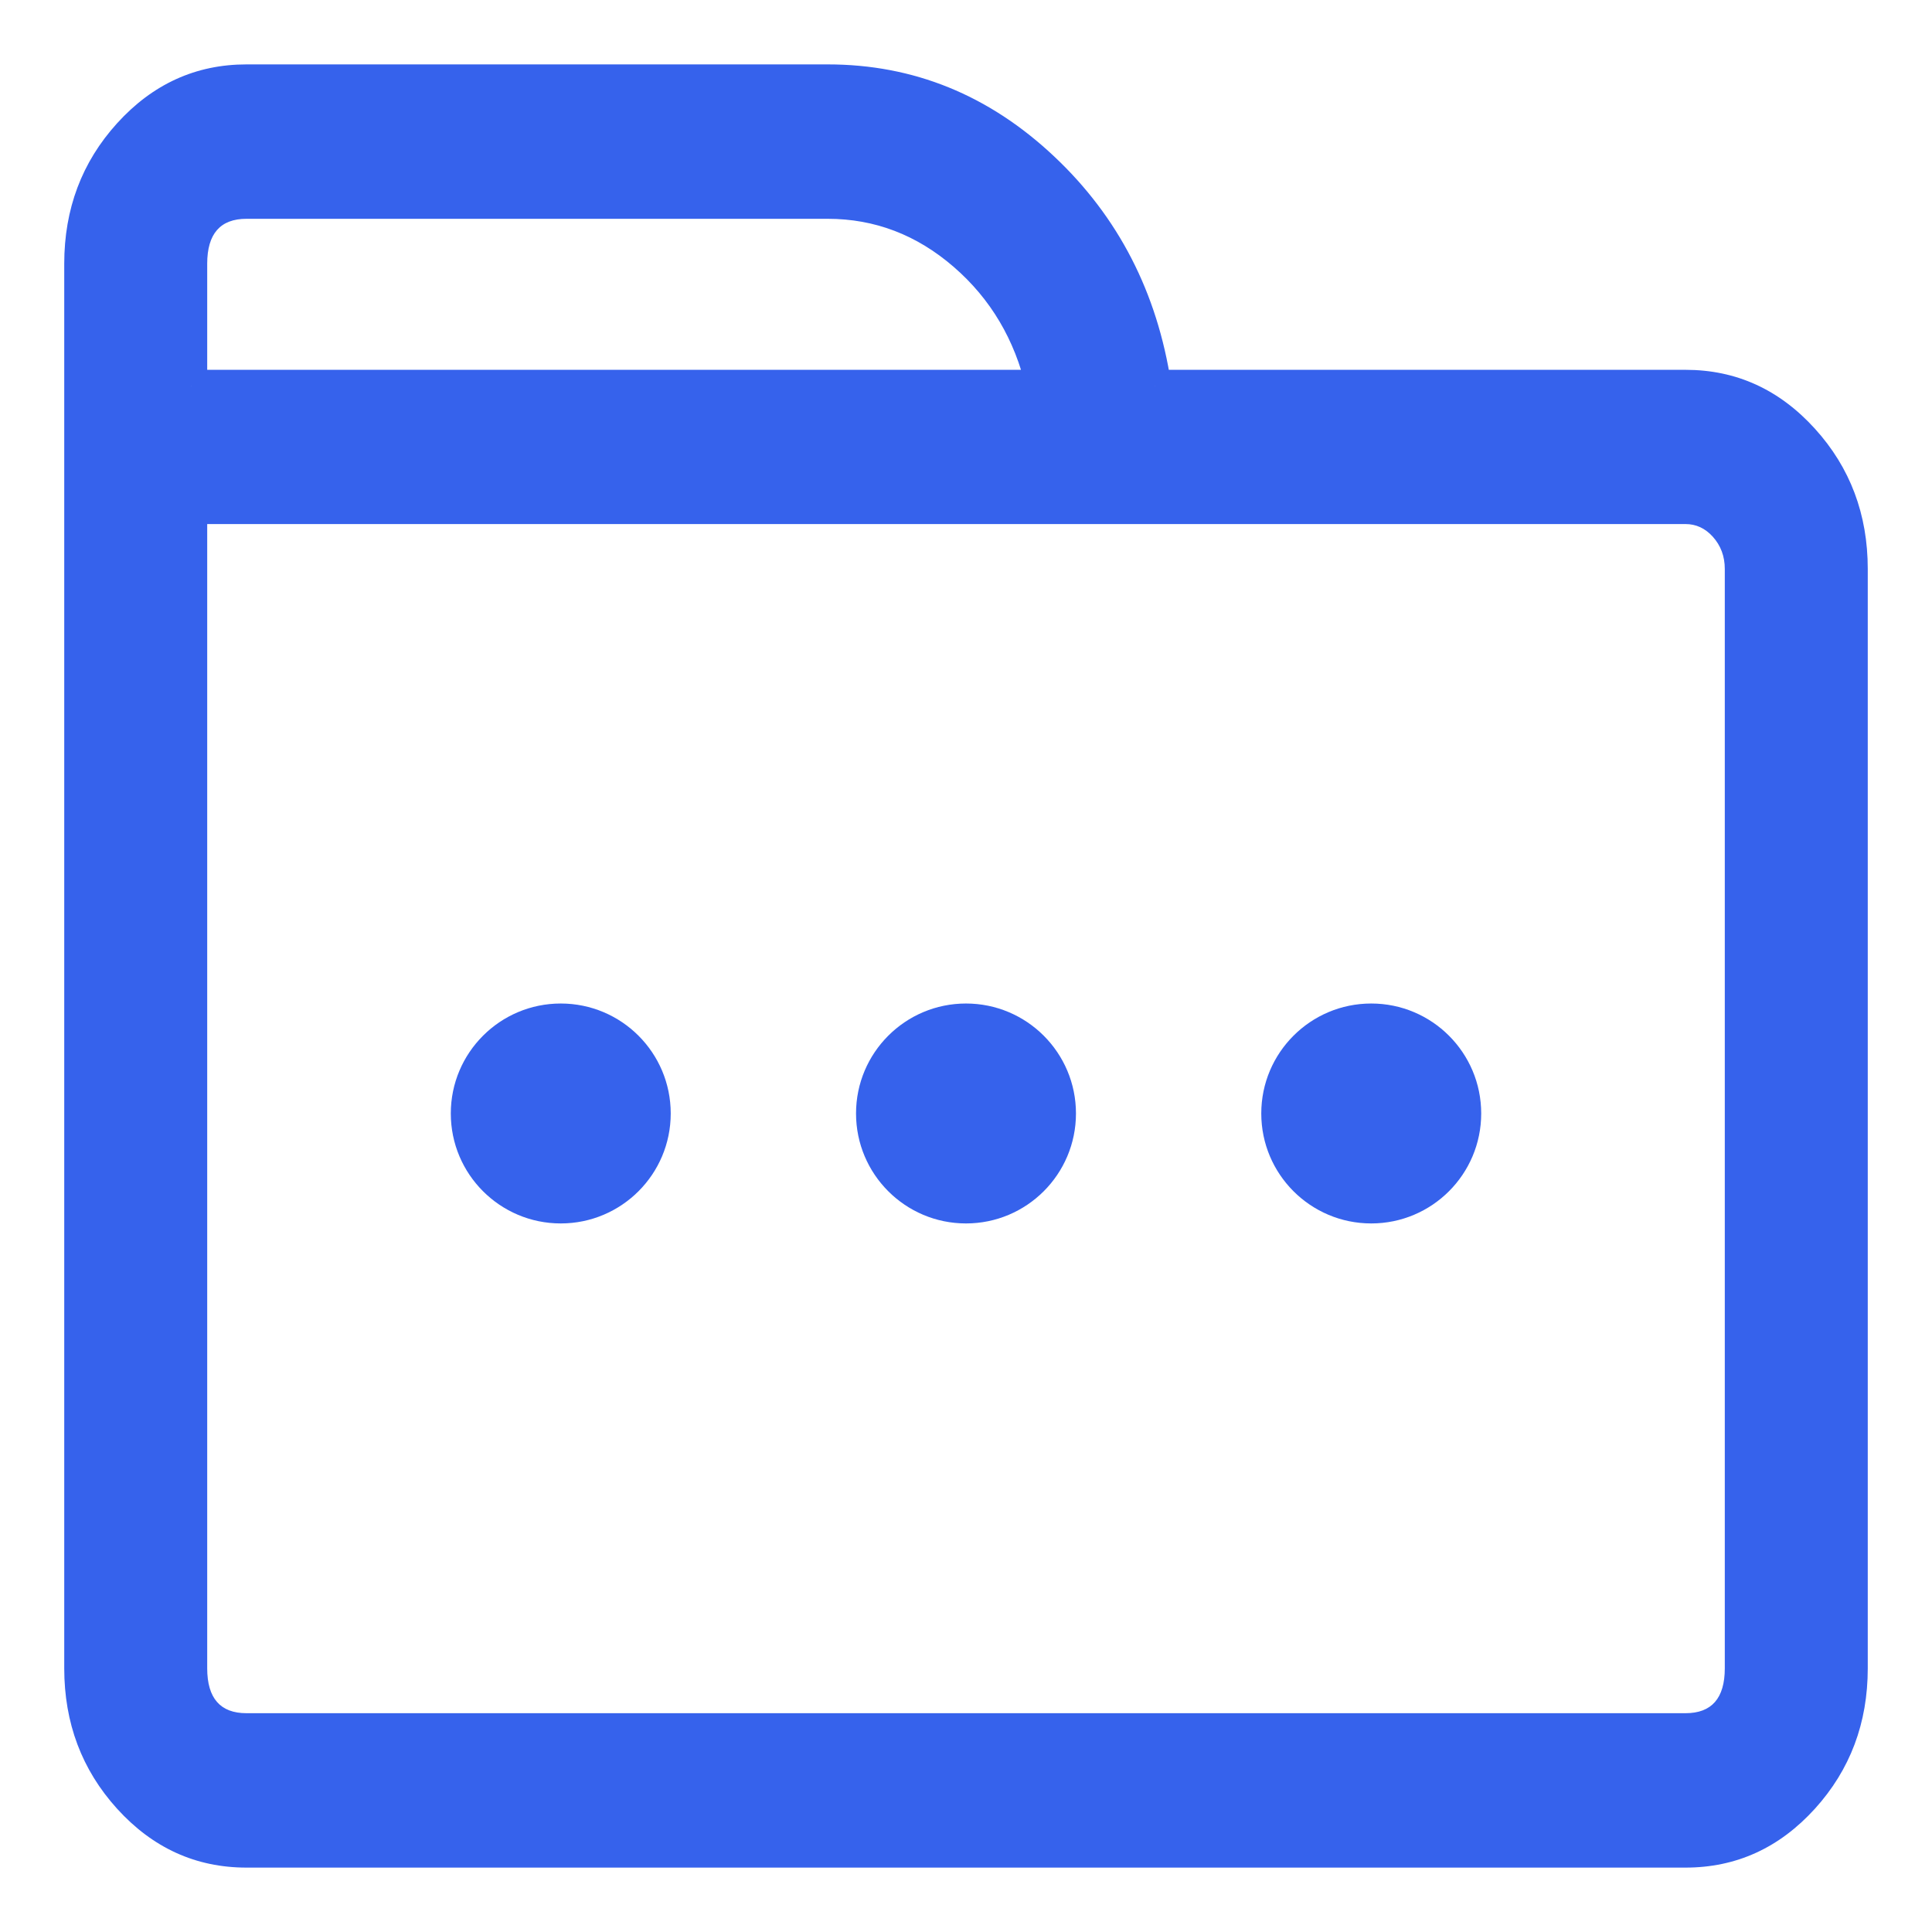 <svg xmlns="http://www.w3.org/2000/svg" xmlns:xlink="http://www.w3.org/1999/xlink" fill="none" version="1.1" width="12" height="12" viewBox="0 0 12 12"><g style="mix-blend-mode:passthrough"><g style="mix-blend-mode:passthrough"><rect x="0" y="0" width="12" height="12" rx="0" fill="#FFFFFF" fill-opacity="0"/></g><g style="mix-blend-mode:passthrough"><g style="mix-blend-mode:passthrough"><g><path d="M1.187,2.397L6.472,2.397C6.32,1.742,5.781,1.259,5.141,1.259L1.531,1.259C1.341,1.259,1.187,1.428,1.187,1.638L1.187,2.397L1.187,2.397ZM7.175,2.397L10.469,2.397C11.039,2.397,11.501,2.906,11.501,3.534L11.501,10.362C11.501,10.991,11.039,11.5,10.469,11.5L1.531,11.5C0.961,11.5,0.499,10.991,0.499,10.362L0.499,1.638C0.499,1.009,0.961,0.5,1.531,0.5L5.141,0.5C6.163,0.5,7.011,1.32,7.175,2.397L7.175,2.397ZM7.203,3.155L1.187,3.155L1.187,10.362C1.187,10.572,1.341,10.741,1.531,10.741L10.469,10.741C10.659,10.741,10.813,10.572,10.813,10.362L10.813,3.534C10.813,3.325,10.659,3.155,10.469,3.155L7.203,3.155L7.203,3.155Z" fill="#3662EC" fill-opacity="1"/><path d="M7.203,3.055L10.469,3.055Q10.656,3.055,10.786,3.199Q10.913,3.339,10.913,3.534L10.913,10.362Q10.913,10.558,10.786,10.697Q10.656,10.841,10.469,10.841L1.531,10.841Q1.344,10.841,1.214,10.697Q1.087,10.558,1.087,10.362L1.087,3.055L7.203,3.055L7.203,3.255L1.187,3.255L1.187,3.155L1.287,3.155L1.287,10.362Q1.287,10.641,1.531,10.641L10.469,10.641Q10.713,10.641,10.713,10.362L10.713,3.534Q10.713,3.416,10.638,3.333Q10.567,3.255,10.469,3.255L7.203,3.255L7.203,3.055ZM7.076,2.412Q6.957,1.632,6.411,1.117Q5.862,0.6,5.141,0.6L1.531,0.6Q1.148,0.6,0.876,0.9Q0.599,1.205,0.599,1.638L0.599,10.362Q0.599,10.795,0.876,11.1Q1.148,11.4,1.531,11.4L10.469,11.4Q10.852,11.4,11.124,11.1Q11.401,10.795,11.401,10.362L11.401,3.534Q11.401,3.102,11.124,2.797Q10.852,2.497,10.469,2.497L7.175,2.497L7.175,2.297L10.469,2.297Q10.941,2.297,11.273,2.663Q11.601,3.025,11.601,3.534L11.601,10.362Q11.601,10.872,11.273,11.234Q10.941,11.6,10.469,11.6L1.531,11.6Q1.059,11.6,0.727,11.234Q0.399,10.872,0.399,10.362L0.399,1.638Q0.399,1.128,0.727,0.766Q1.059,0.4,1.531,0.4L5.141,0.4Q5.941,0.4,6.548,0.972Q7.145,1.534,7.274,2.382L7.076,2.412ZM1.087,2.397L1.087,1.638Q1.087,1.442,1.214,1.303Q1.344,1.159,1.531,1.159L5.141,1.159Q5.654,1.159,6.055,1.507Q6.447,1.846,6.57,2.374L6.598,2.497L1.187,2.497L1.187,2.297L6.472,2.297L6.472,2.397L6.375,2.419Q6.267,1.955,5.924,1.658Q5.579,1.359,5.141,1.359L1.531,1.359Q1.287,1.359,1.287,1.638L1.287,2.397L1.087,2.397Z" fill="#3662EC" fill-opacity="1"/></g></g><g style="mix-blend-mode:passthrough"><ellipse cx="3.483" cy="6.916" rx="0.683" ry="0.683" fill="#3662EC" fill-opacity="1"/></g><g style="mix-blend-mode:passthrough"><ellipse cx="6" cy="6.916" rx="0.683" ry="0.683" fill="#3662EC" fill-opacity="1"/></g><g style="mix-blend-mode:passthrough"><ellipse cx="8.517" cy="6.916" rx="0.683" ry="0.683" fill="#3662EC" fill-opacity="1"/></g></g></g></svg>